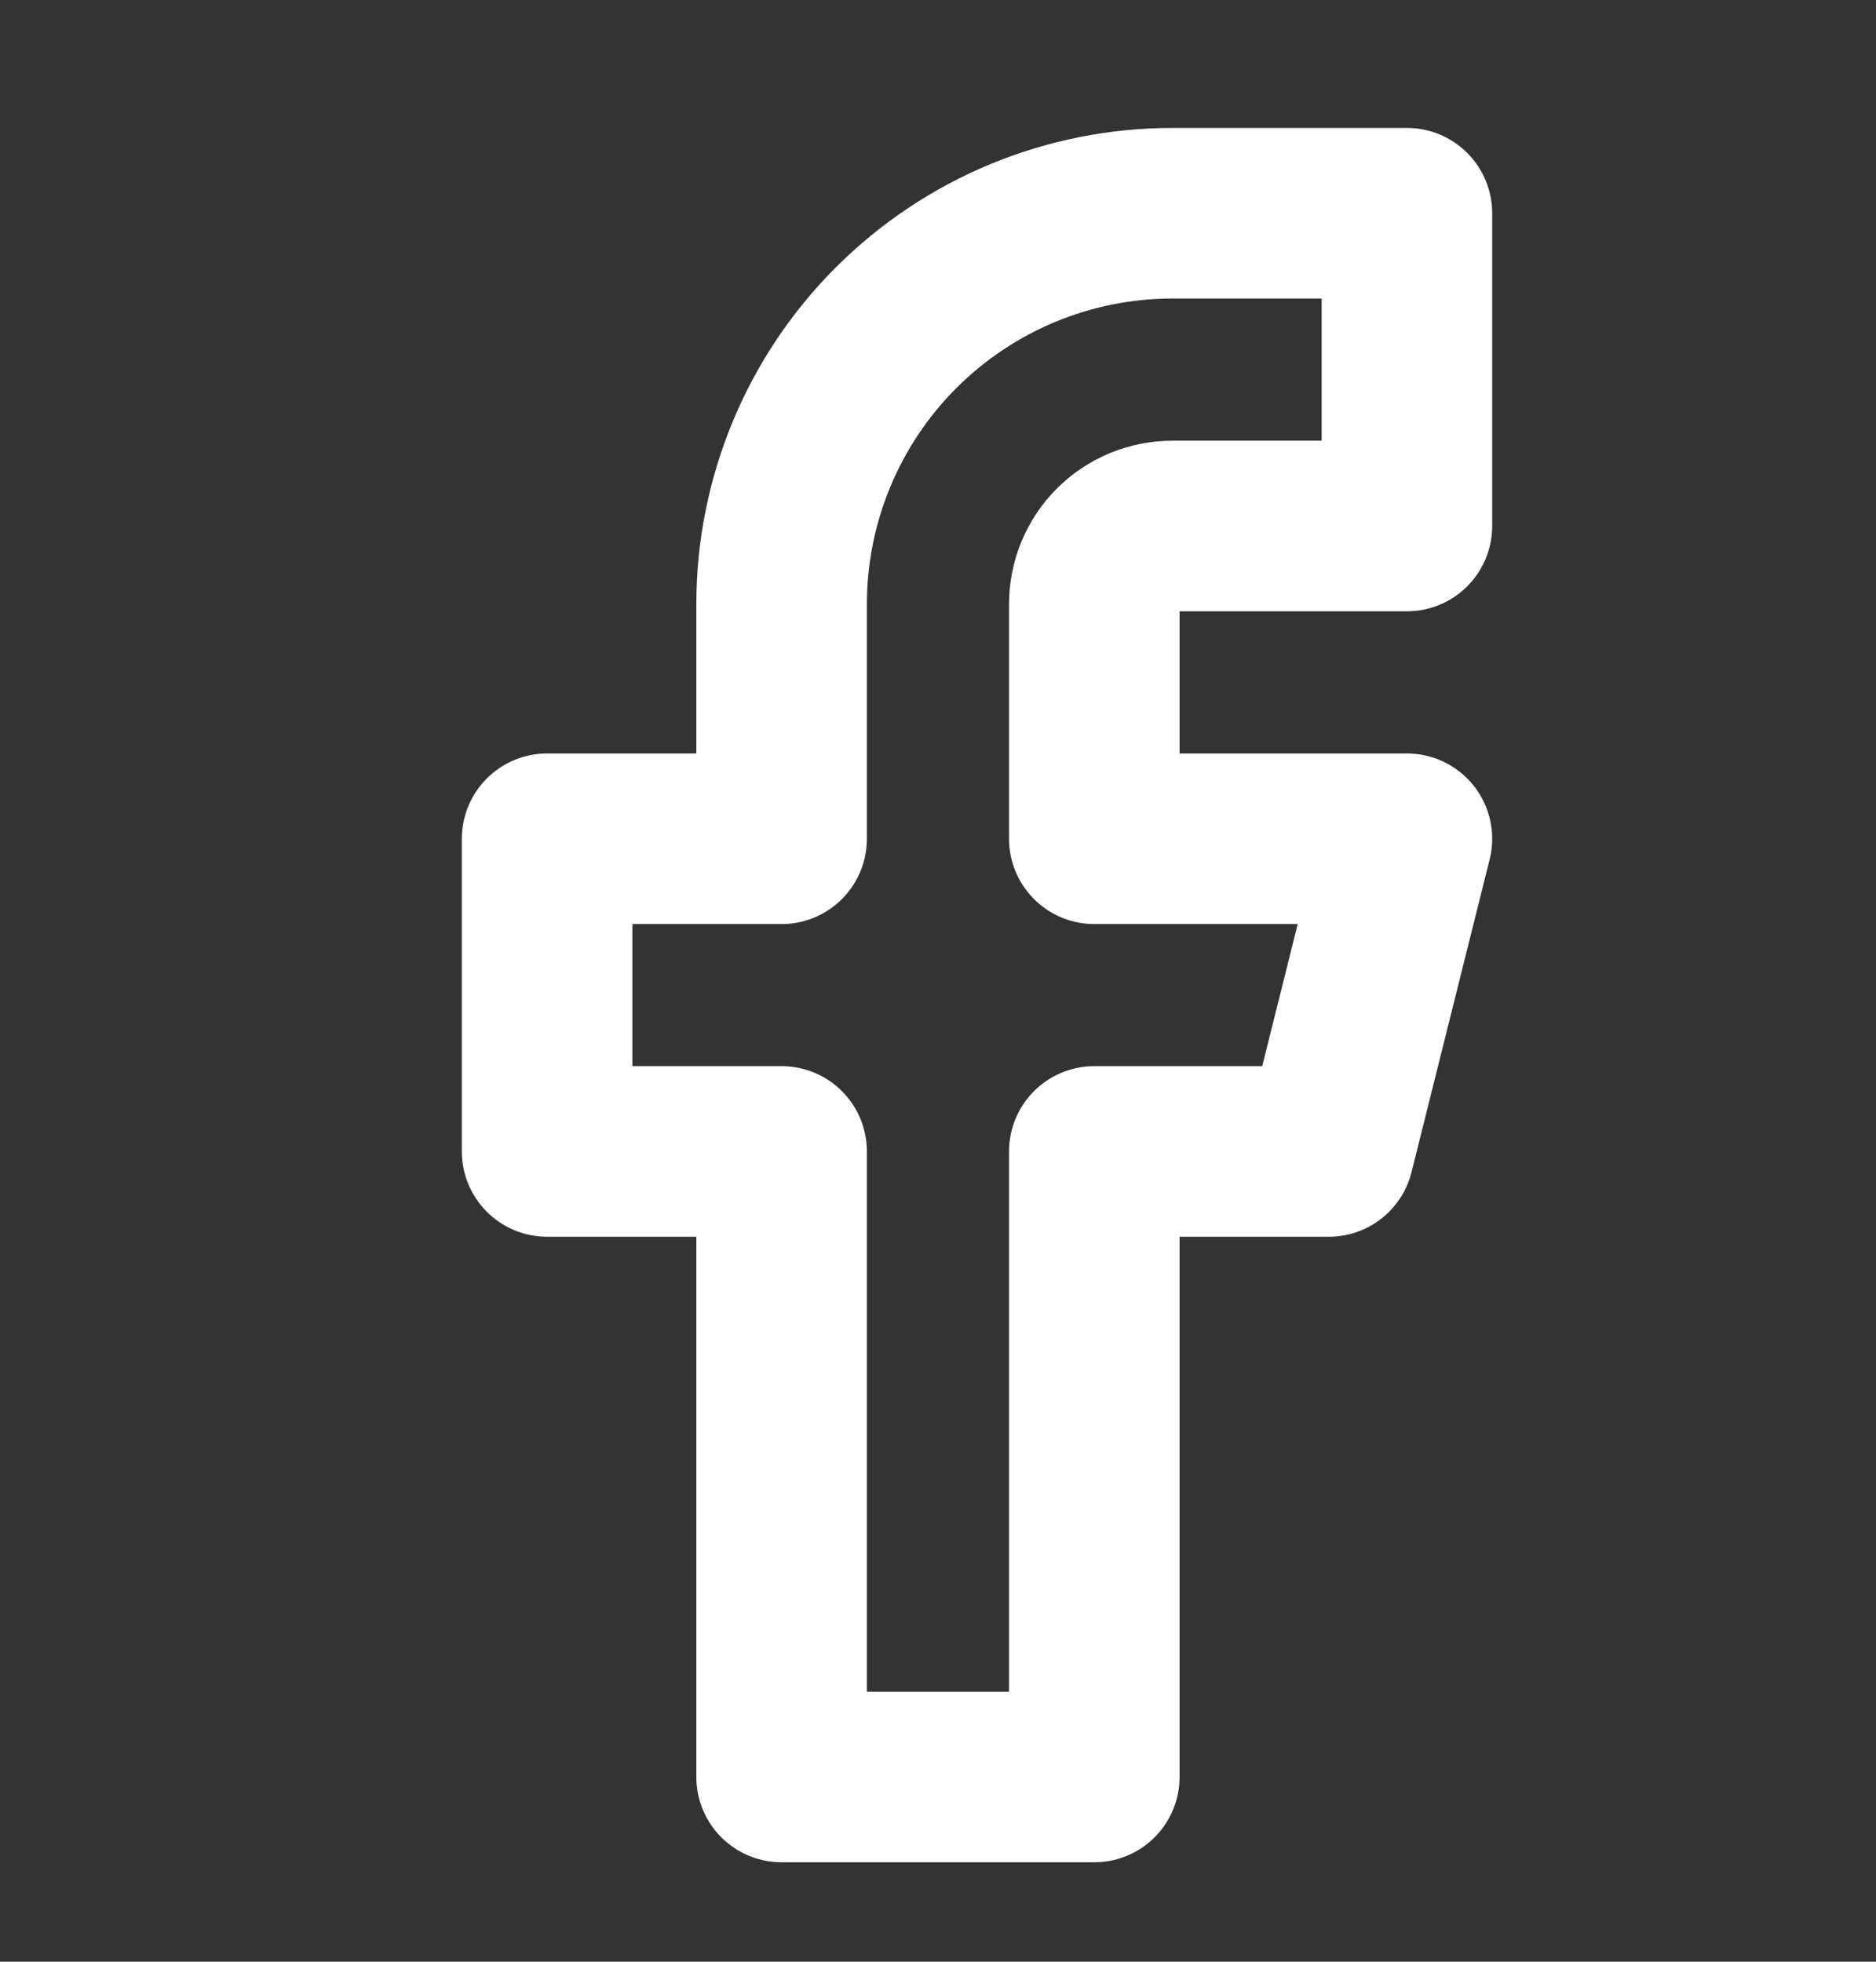 <svg width="22" height="23" viewBox="0 0 22 23" fill="none" xmlns="http://www.w3.org/2000/svg">
<rect x="0" y="0" width="22" height="23" fill="#333333" stroke="none"/>
<path d="M16.499 2.5H13.749C12.534 2.5 11.368 2.983 10.508 3.843C9.649 4.702 9.166 5.868 9.166 7.084V9.834H6.416V13.5H9.166V20.834H12.833V13.5H15.583L16.499 9.834H12.833V7.084C12.833 6.84 12.929 6.607 13.101 6.435C13.273 6.263 13.506 6.167 13.749 6.167H16.499V2.5Z" stroke="white" stroke-width="2" stroke-linecap="round" stroke-linejoin="round"/>
</svg>
